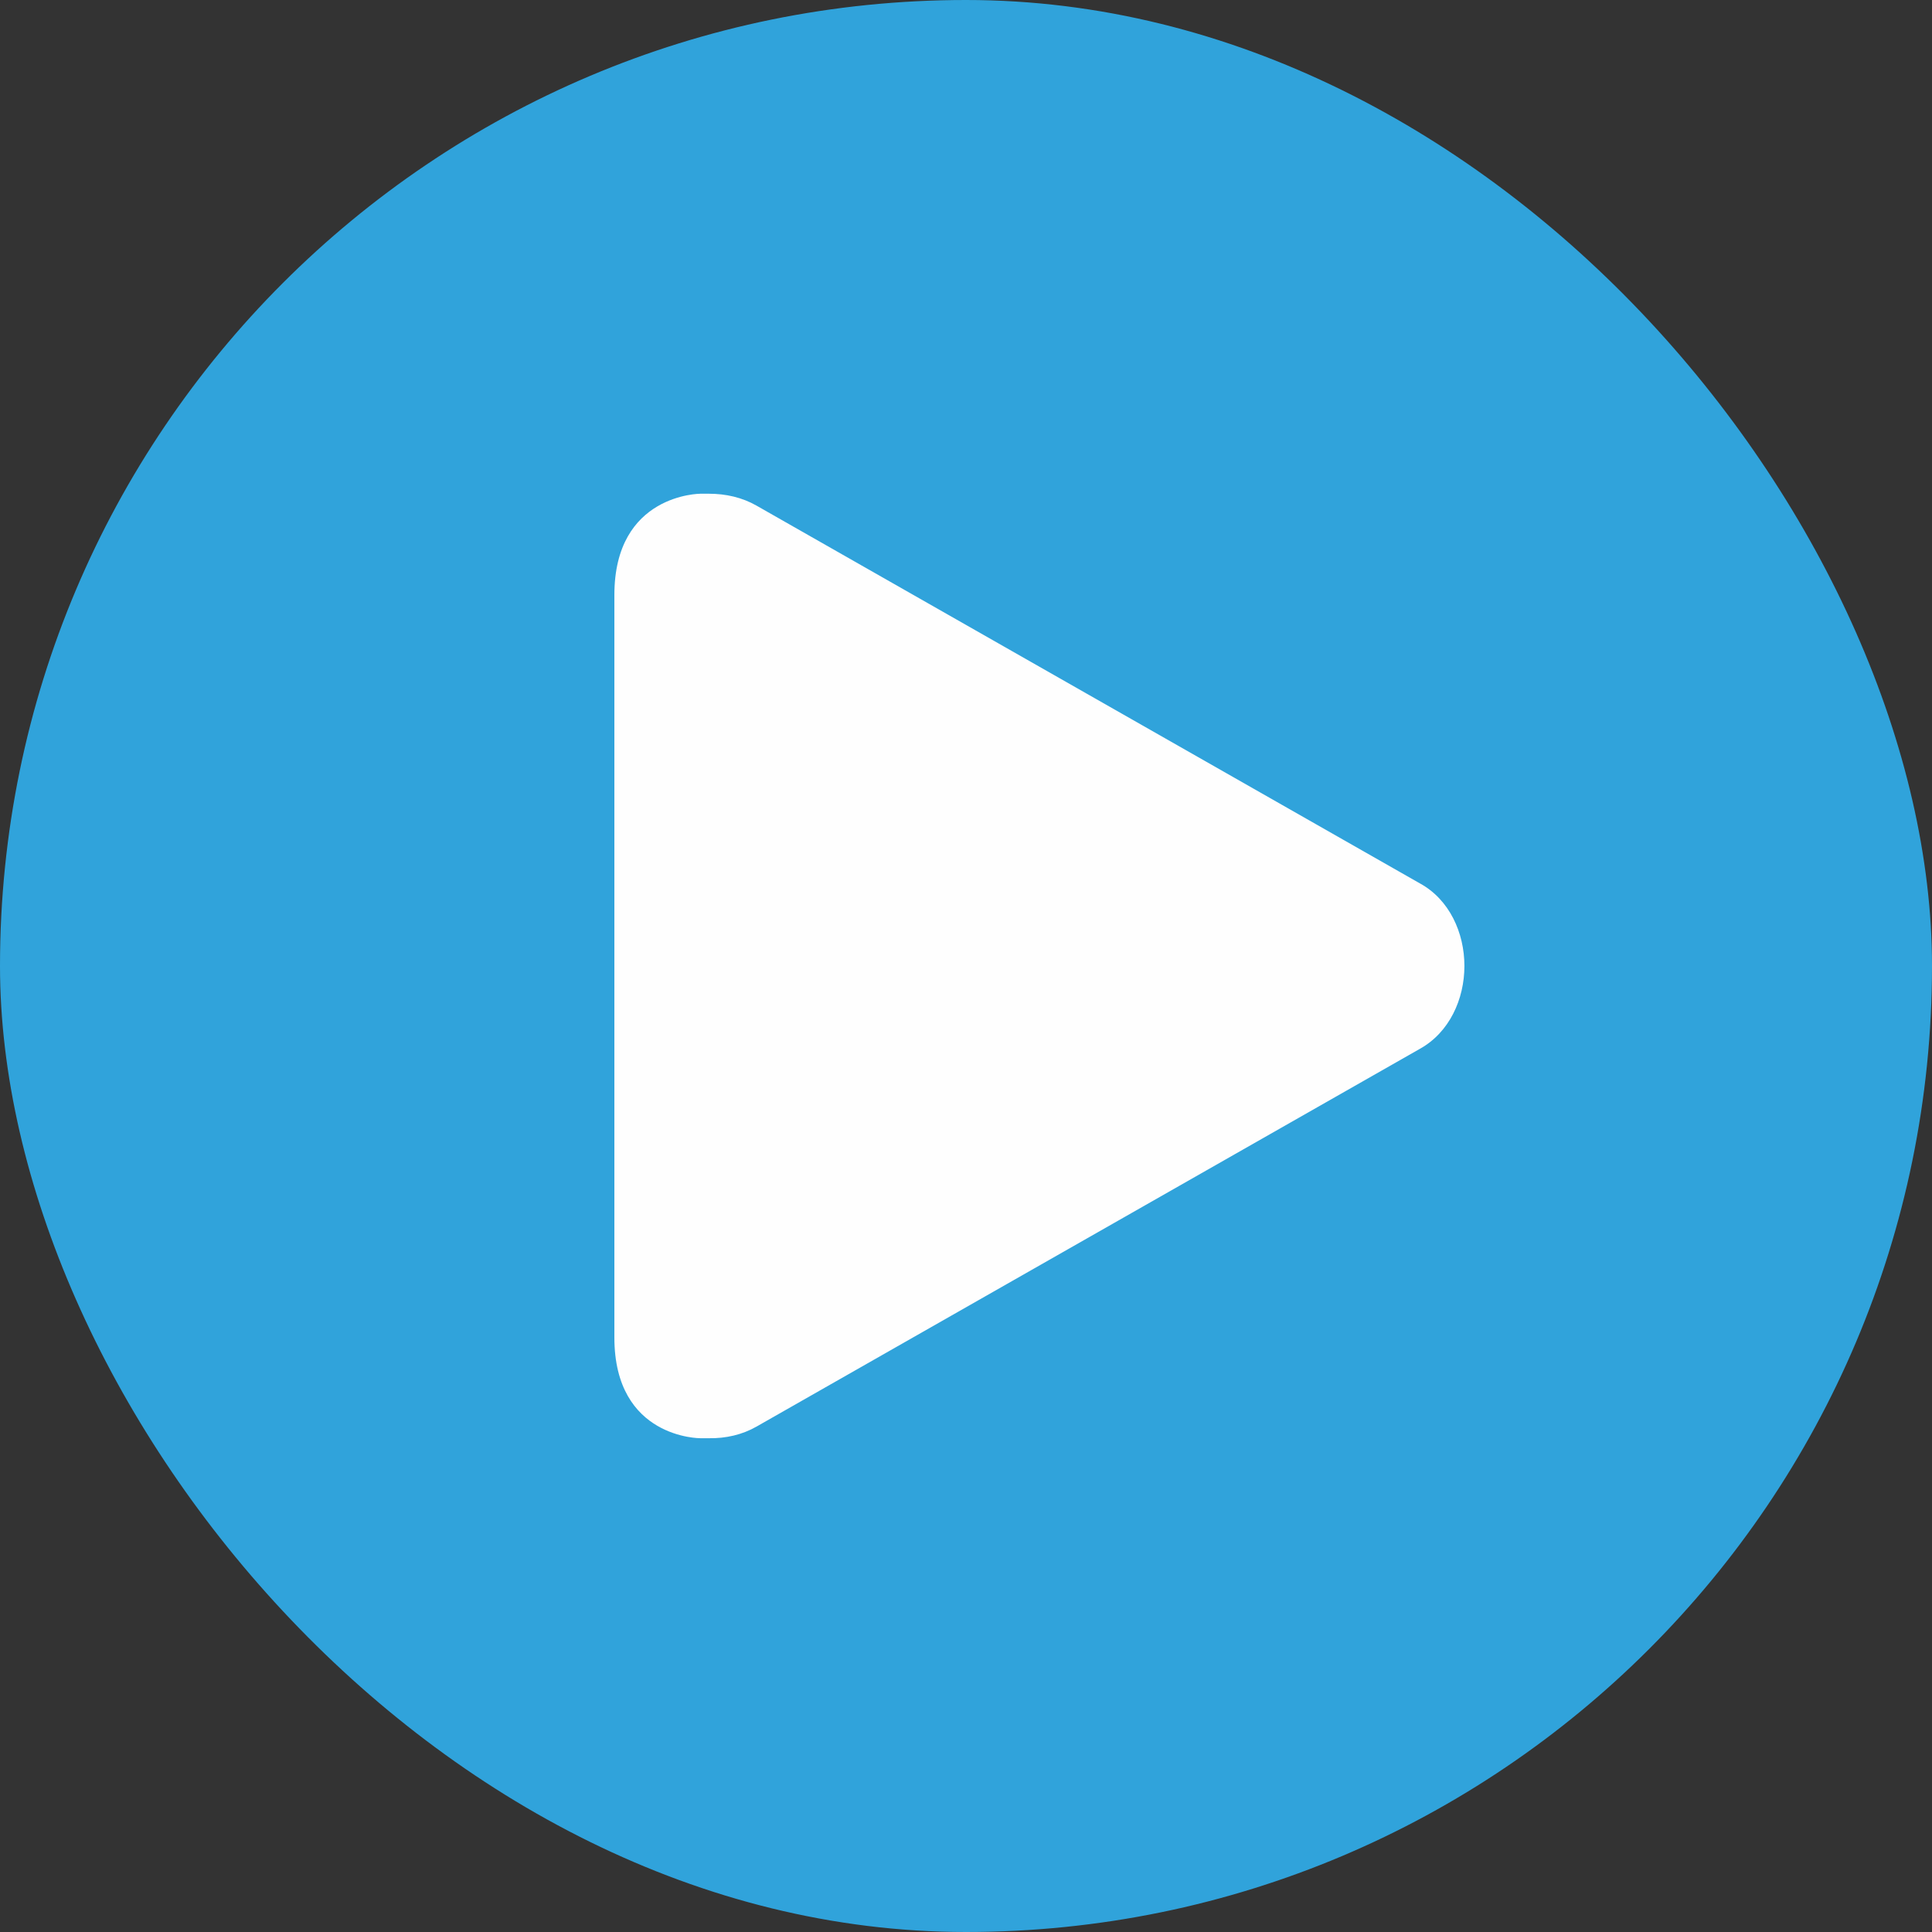 <?xml version="1.0" encoding="UTF-8"?>
<svg width="45" height="45" version="1" xmlns="http://www.w3.org/2000/svg">
<rect width="100%" height="100%" fill="#333333" stroke="none"/>
<rect width="45" height="45" rx="22.5" ry="22.5" fill="#30a3db" stroke-width="1.607"/>
<path d="m14.31 13.858v17.295c0 2.358 2.003 2.346 2.003 2.346h0.203c0.388 6e-3 0.77-0.08 1.103-0.27l15.455-8.801c0.684-0.381 1.035-1.155 1.035-1.929s-0.351-1.548-1.035-1.922l-15.455-8.801c-0.333-0.19-0.715-0.276-1.103-0.276h-0.203s-2.003 0-2.003 2.358z" fill="#fefefe" stroke-width="1.575"/>
</svg>
